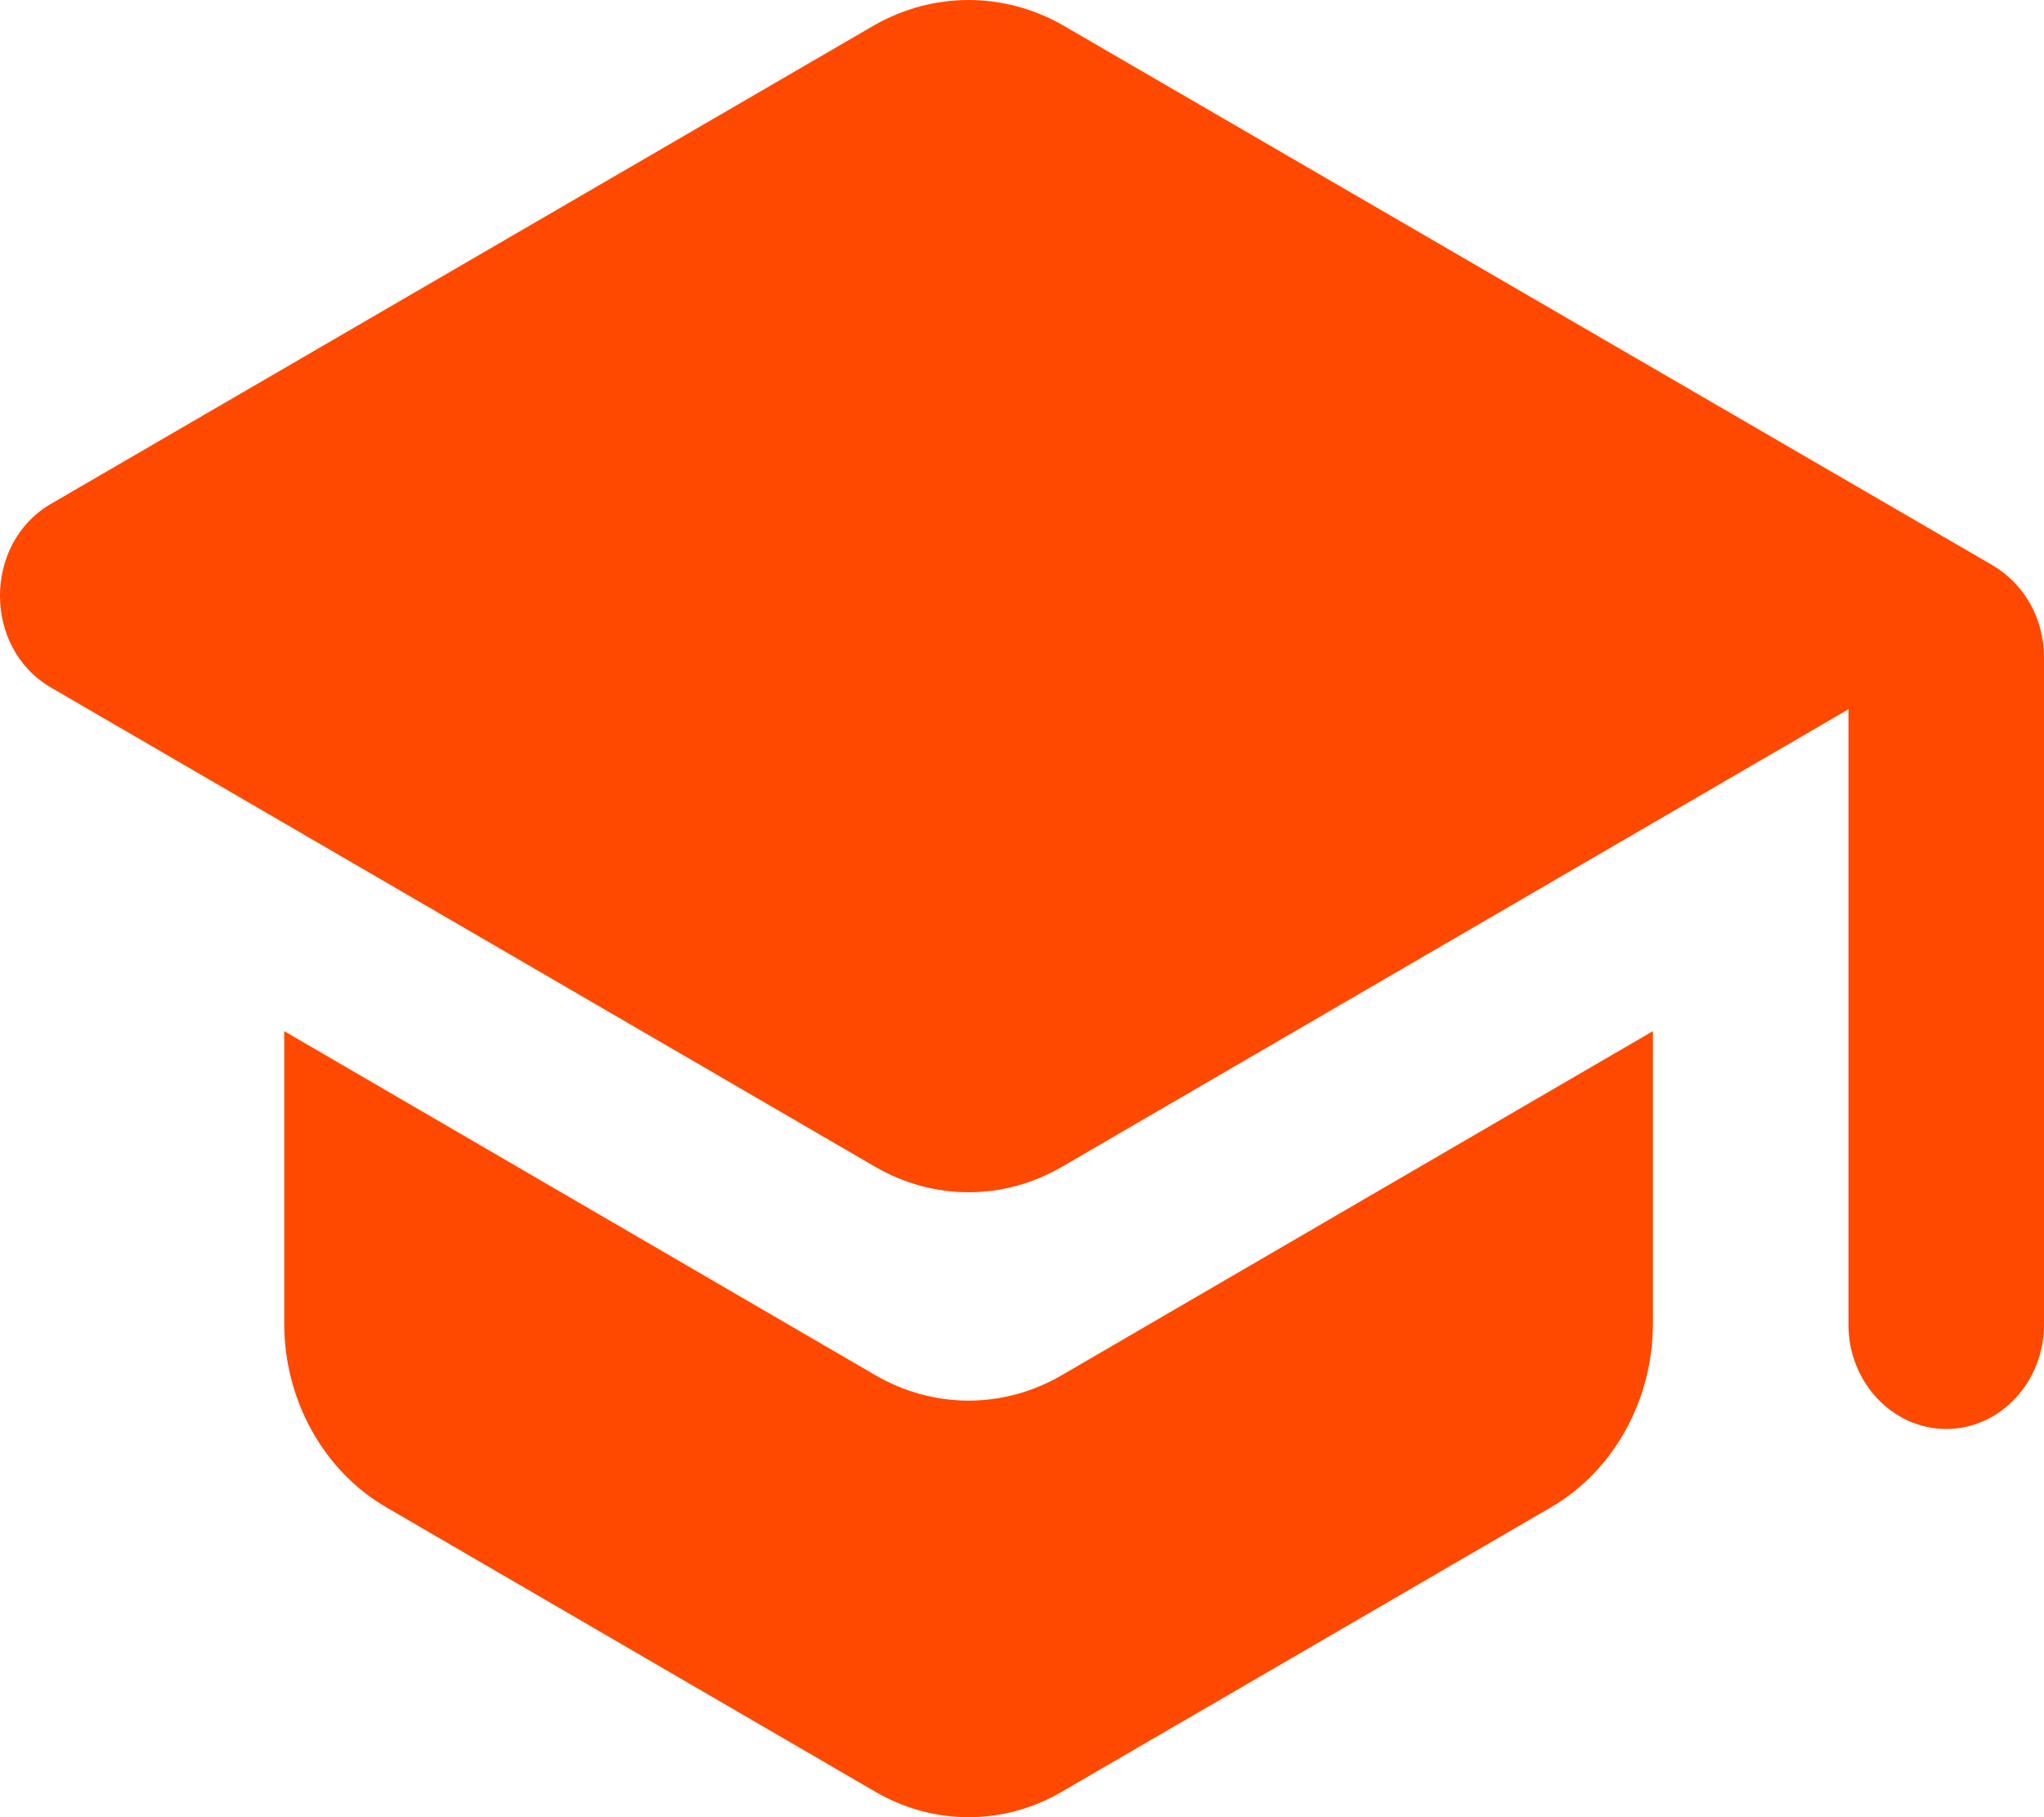 <svg width="18" height="16" viewBox="0 0 18 16" fill="none" xmlns="http://www.w3.org/2000/svg">
<path d="M2.503 9.079V11.655C2.503 12.325 2.848 12.949 3.399 13.27L7.703 15.773C8.22 16.076 8.84 16.076 9.356 15.773L13.661 13.27C14.212 12.949 14.556 12.325 14.556 11.655V9.079L9.356 12.105C8.84 12.408 8.22 12.408 7.703 12.105L2.503 9.079ZM7.703 0.22L0.446 4.438C-0.149 4.787 -0.149 5.704 0.446 6.052L7.703 10.271C8.22 10.573 8.84 10.573 9.356 10.271L16.278 6.245V11.665C16.278 12.169 16.666 12.582 17.139 12.582C17.613 12.582 18 12.169 18 11.665V5.787C18 5.447 17.828 5.145 17.552 4.98L9.356 0.22C9.102 0.076 8.818 0 8.53 0C8.241 0 7.958 0.076 7.703 0.22Z" fill="#FF4900"/>
</svg>
